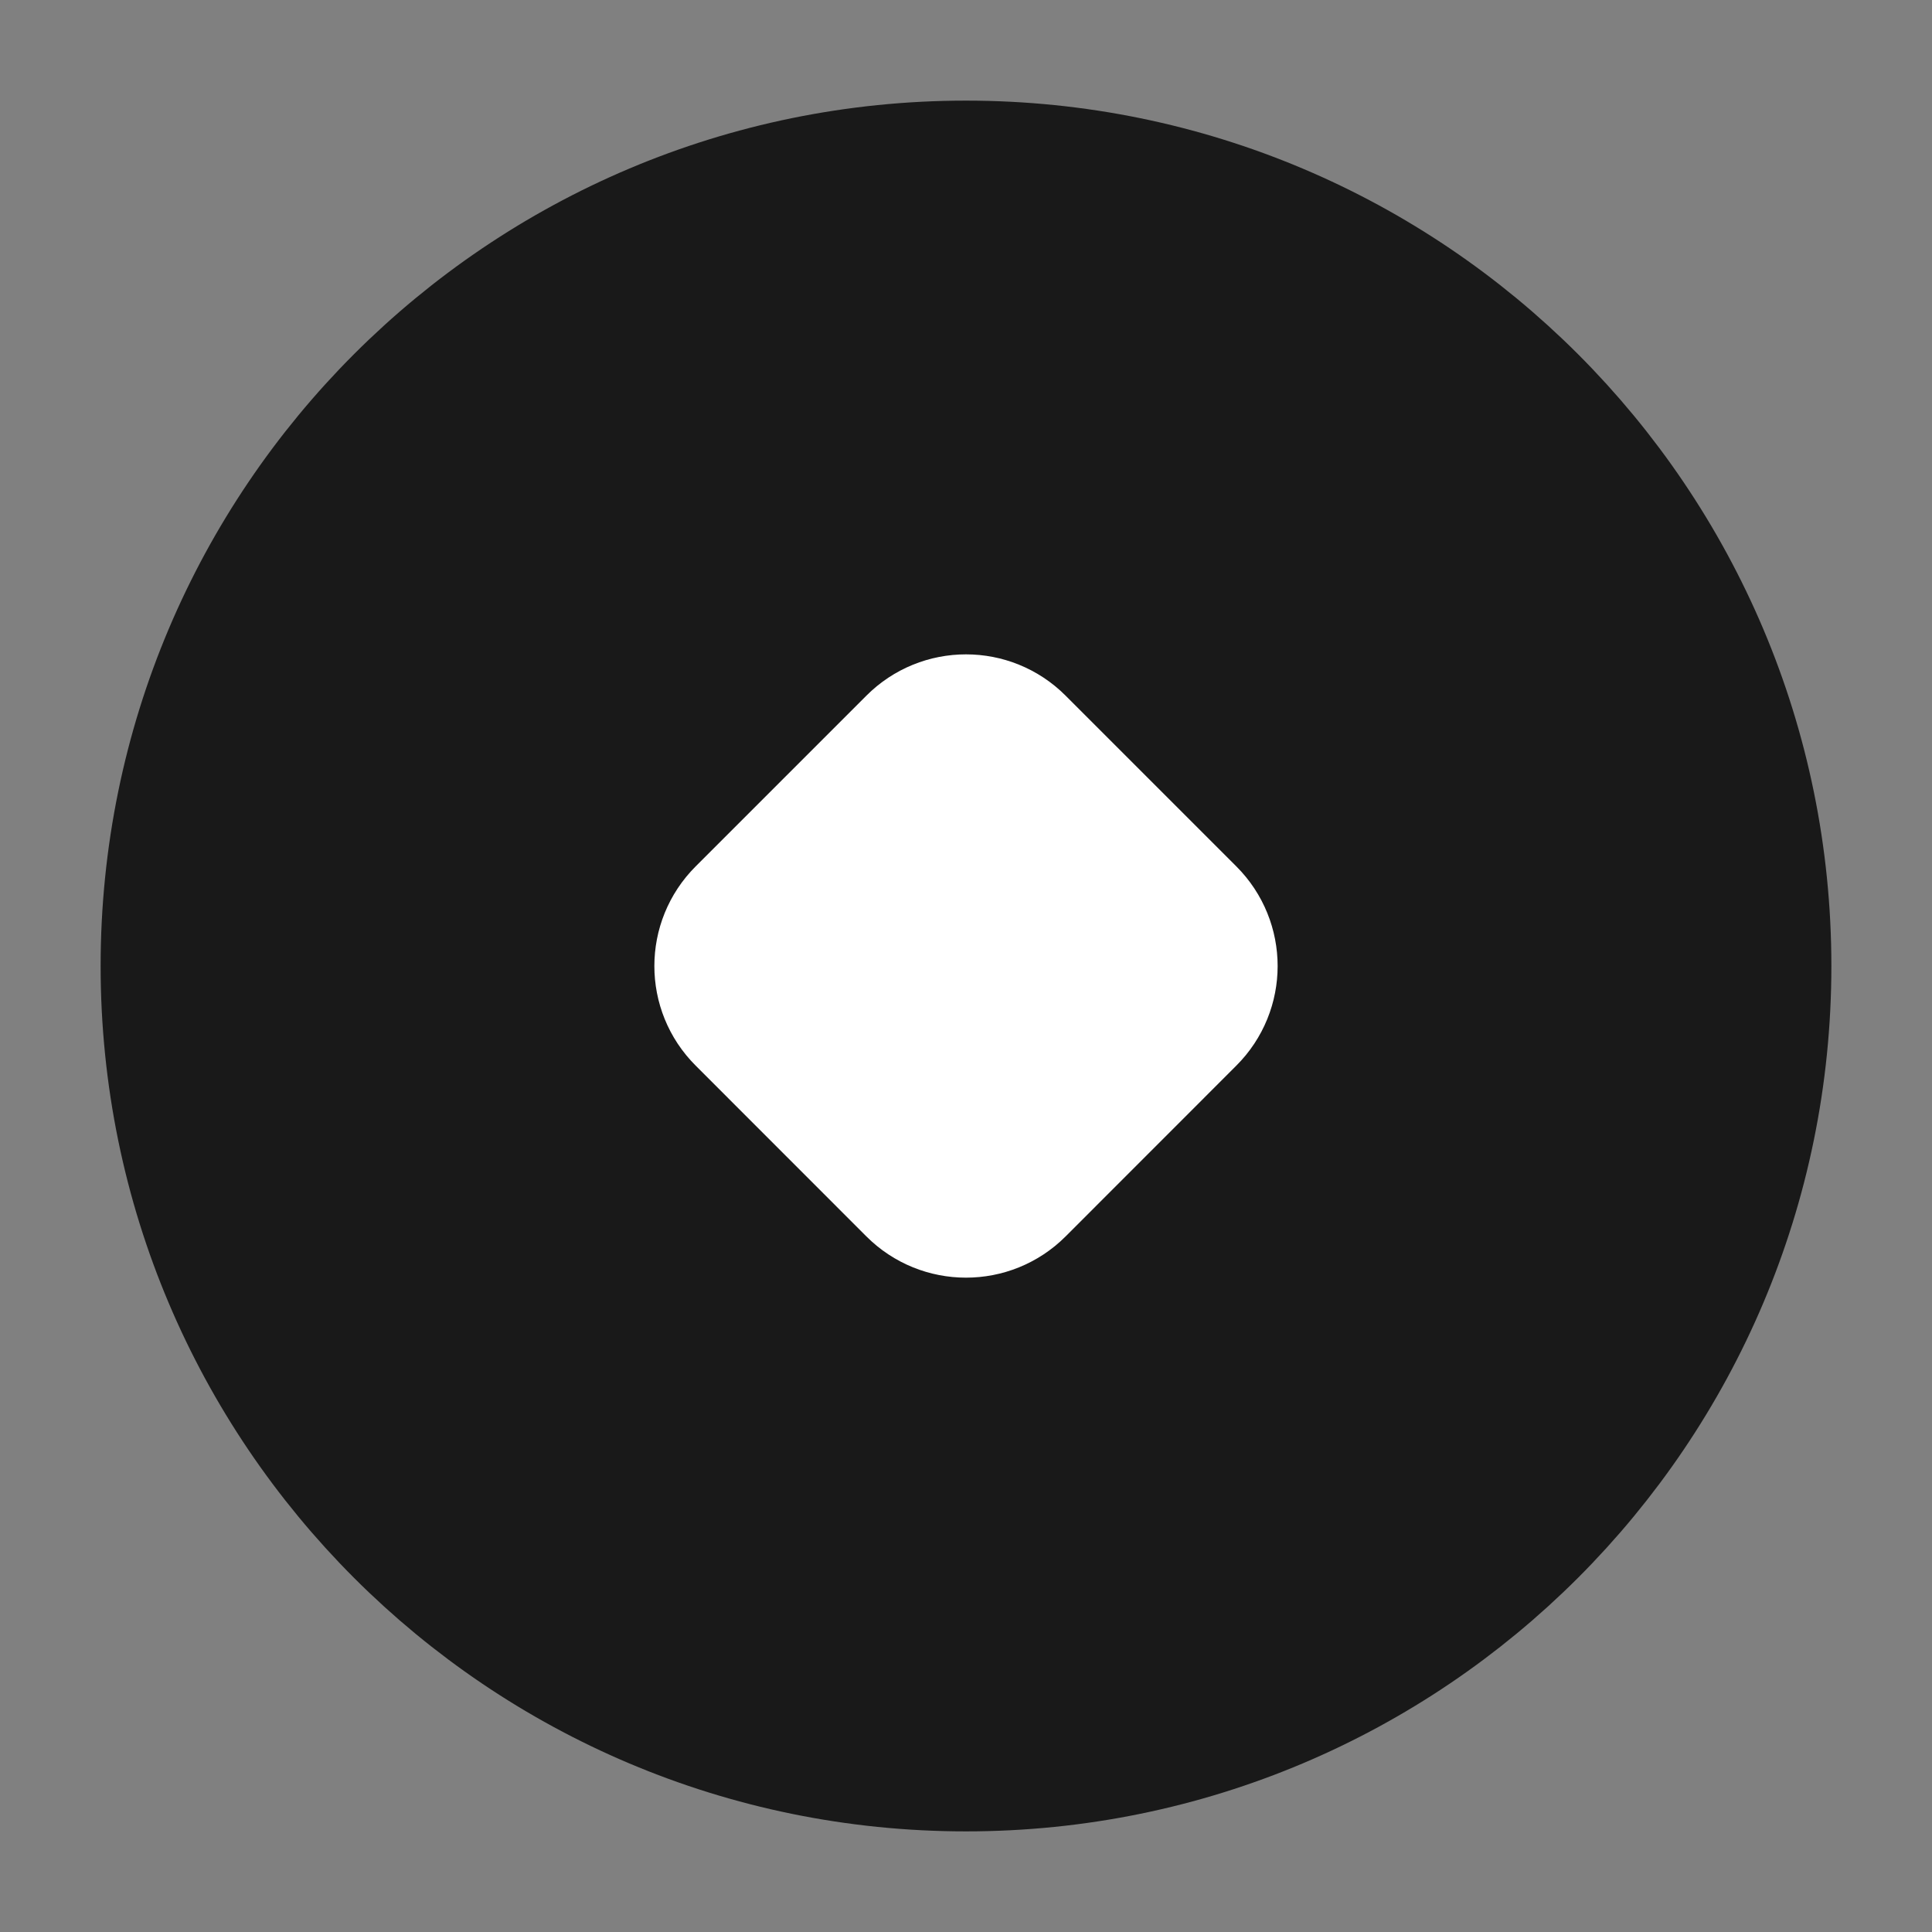 <svg width="24" height="24" viewBox="0 0 24 24" fill="none" xmlns="http://www.w3.org/2000/svg">
<rect x="0" y="0" width="24" height="24" fill="#808080" stroke="none"/>
<path d="M12 22C17.523 22 22 17.523 22 12C22 6.477 17.523 2 12 2C6.477 2 2 6.477 2 12C2 17.523 6.477 22 12 22Z" fill="#191919" stroke="#191919" stroke-width="1.5" stroke-linejoin="round"/>
<path d="M14.828 11.293L12.707 9.172C12.317 8.781 11.683 8.781 11.293 9.172L9.172 11.293C8.781 11.684 8.781 12.317 9.172 12.707L11.293 14.829C11.683 15.219 12.317 15.219 12.707 14.829L14.828 12.707C15.219 12.317 15.219 11.684 14.828 11.293Z" fill="white" stroke="white" stroke-width="1.5" stroke-linejoin="round"/>
</svg>
